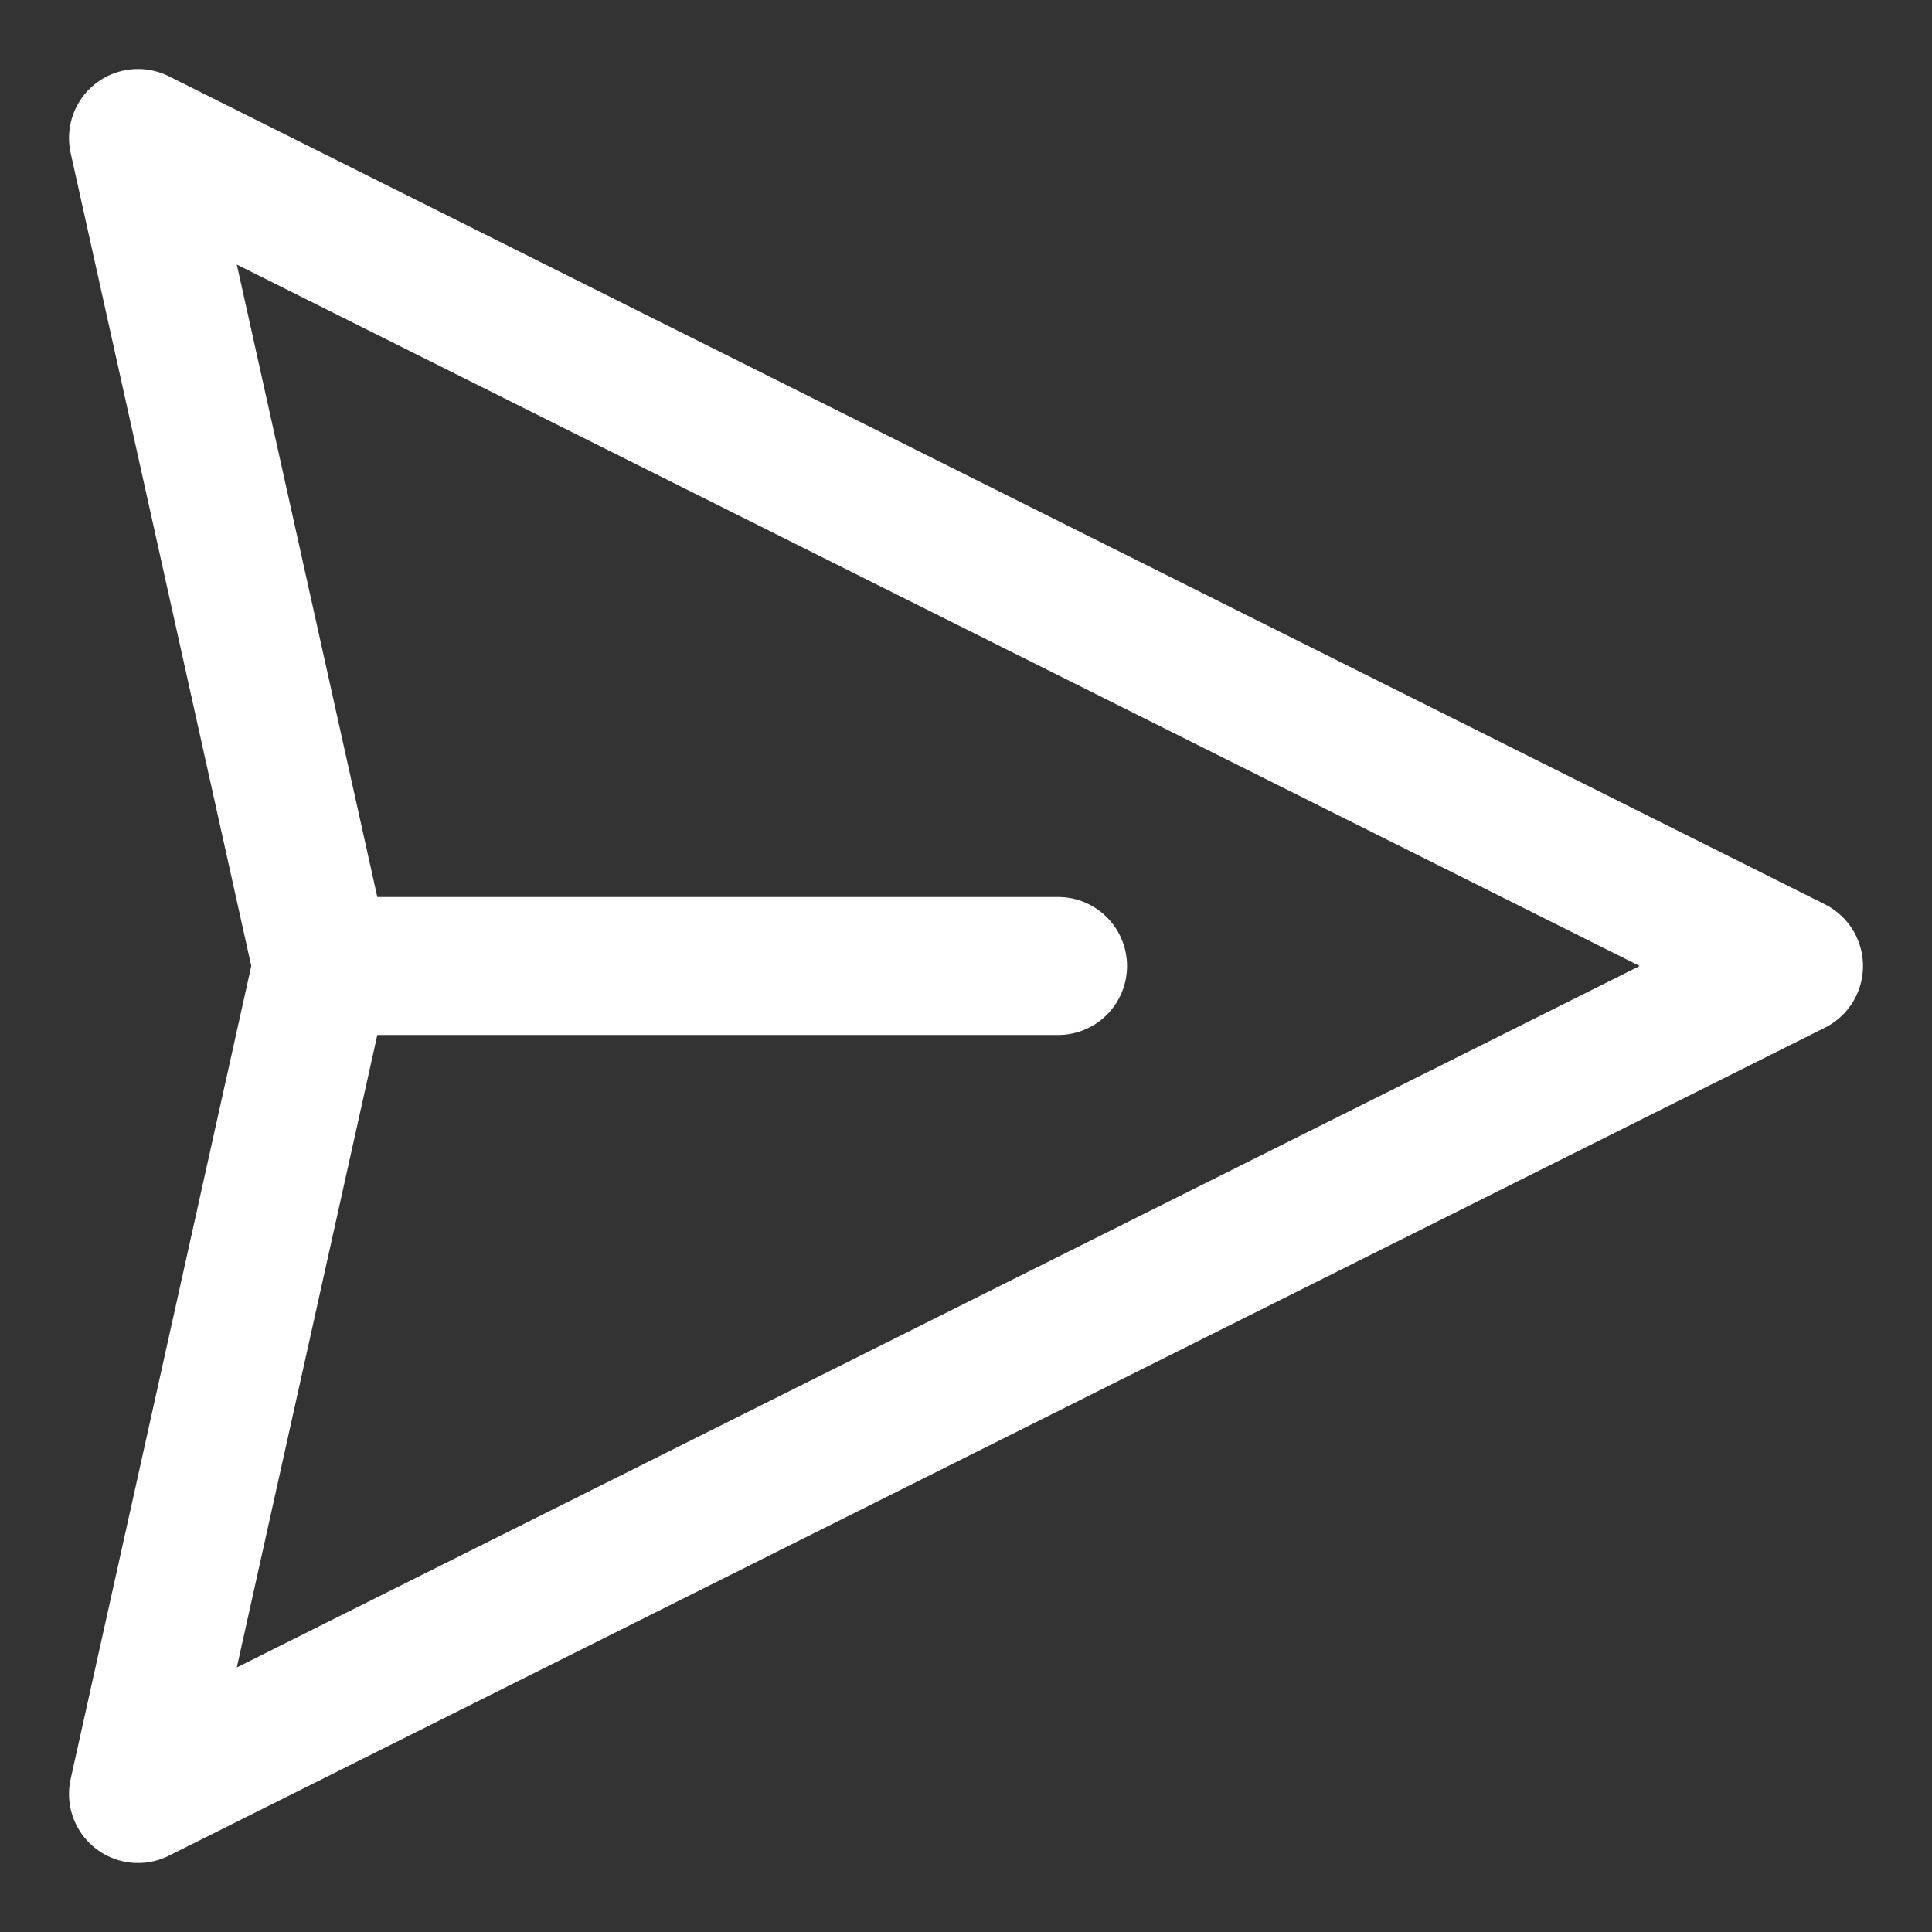 <svg width="14" height="14" viewBox="0 0 14 14" fill="none" xmlns="http://www.w3.org/2000/svg">
<rect x="0" y="0" width="14" height="14" fill="#333333" stroke="none"/>
<path d="M2.333 7L1 13L13 7L1 1L2.333 7ZM2.333 7L7.667 7" stroke="white" stroke-linecap="round" stroke-linejoin="round"/>
</svg>
